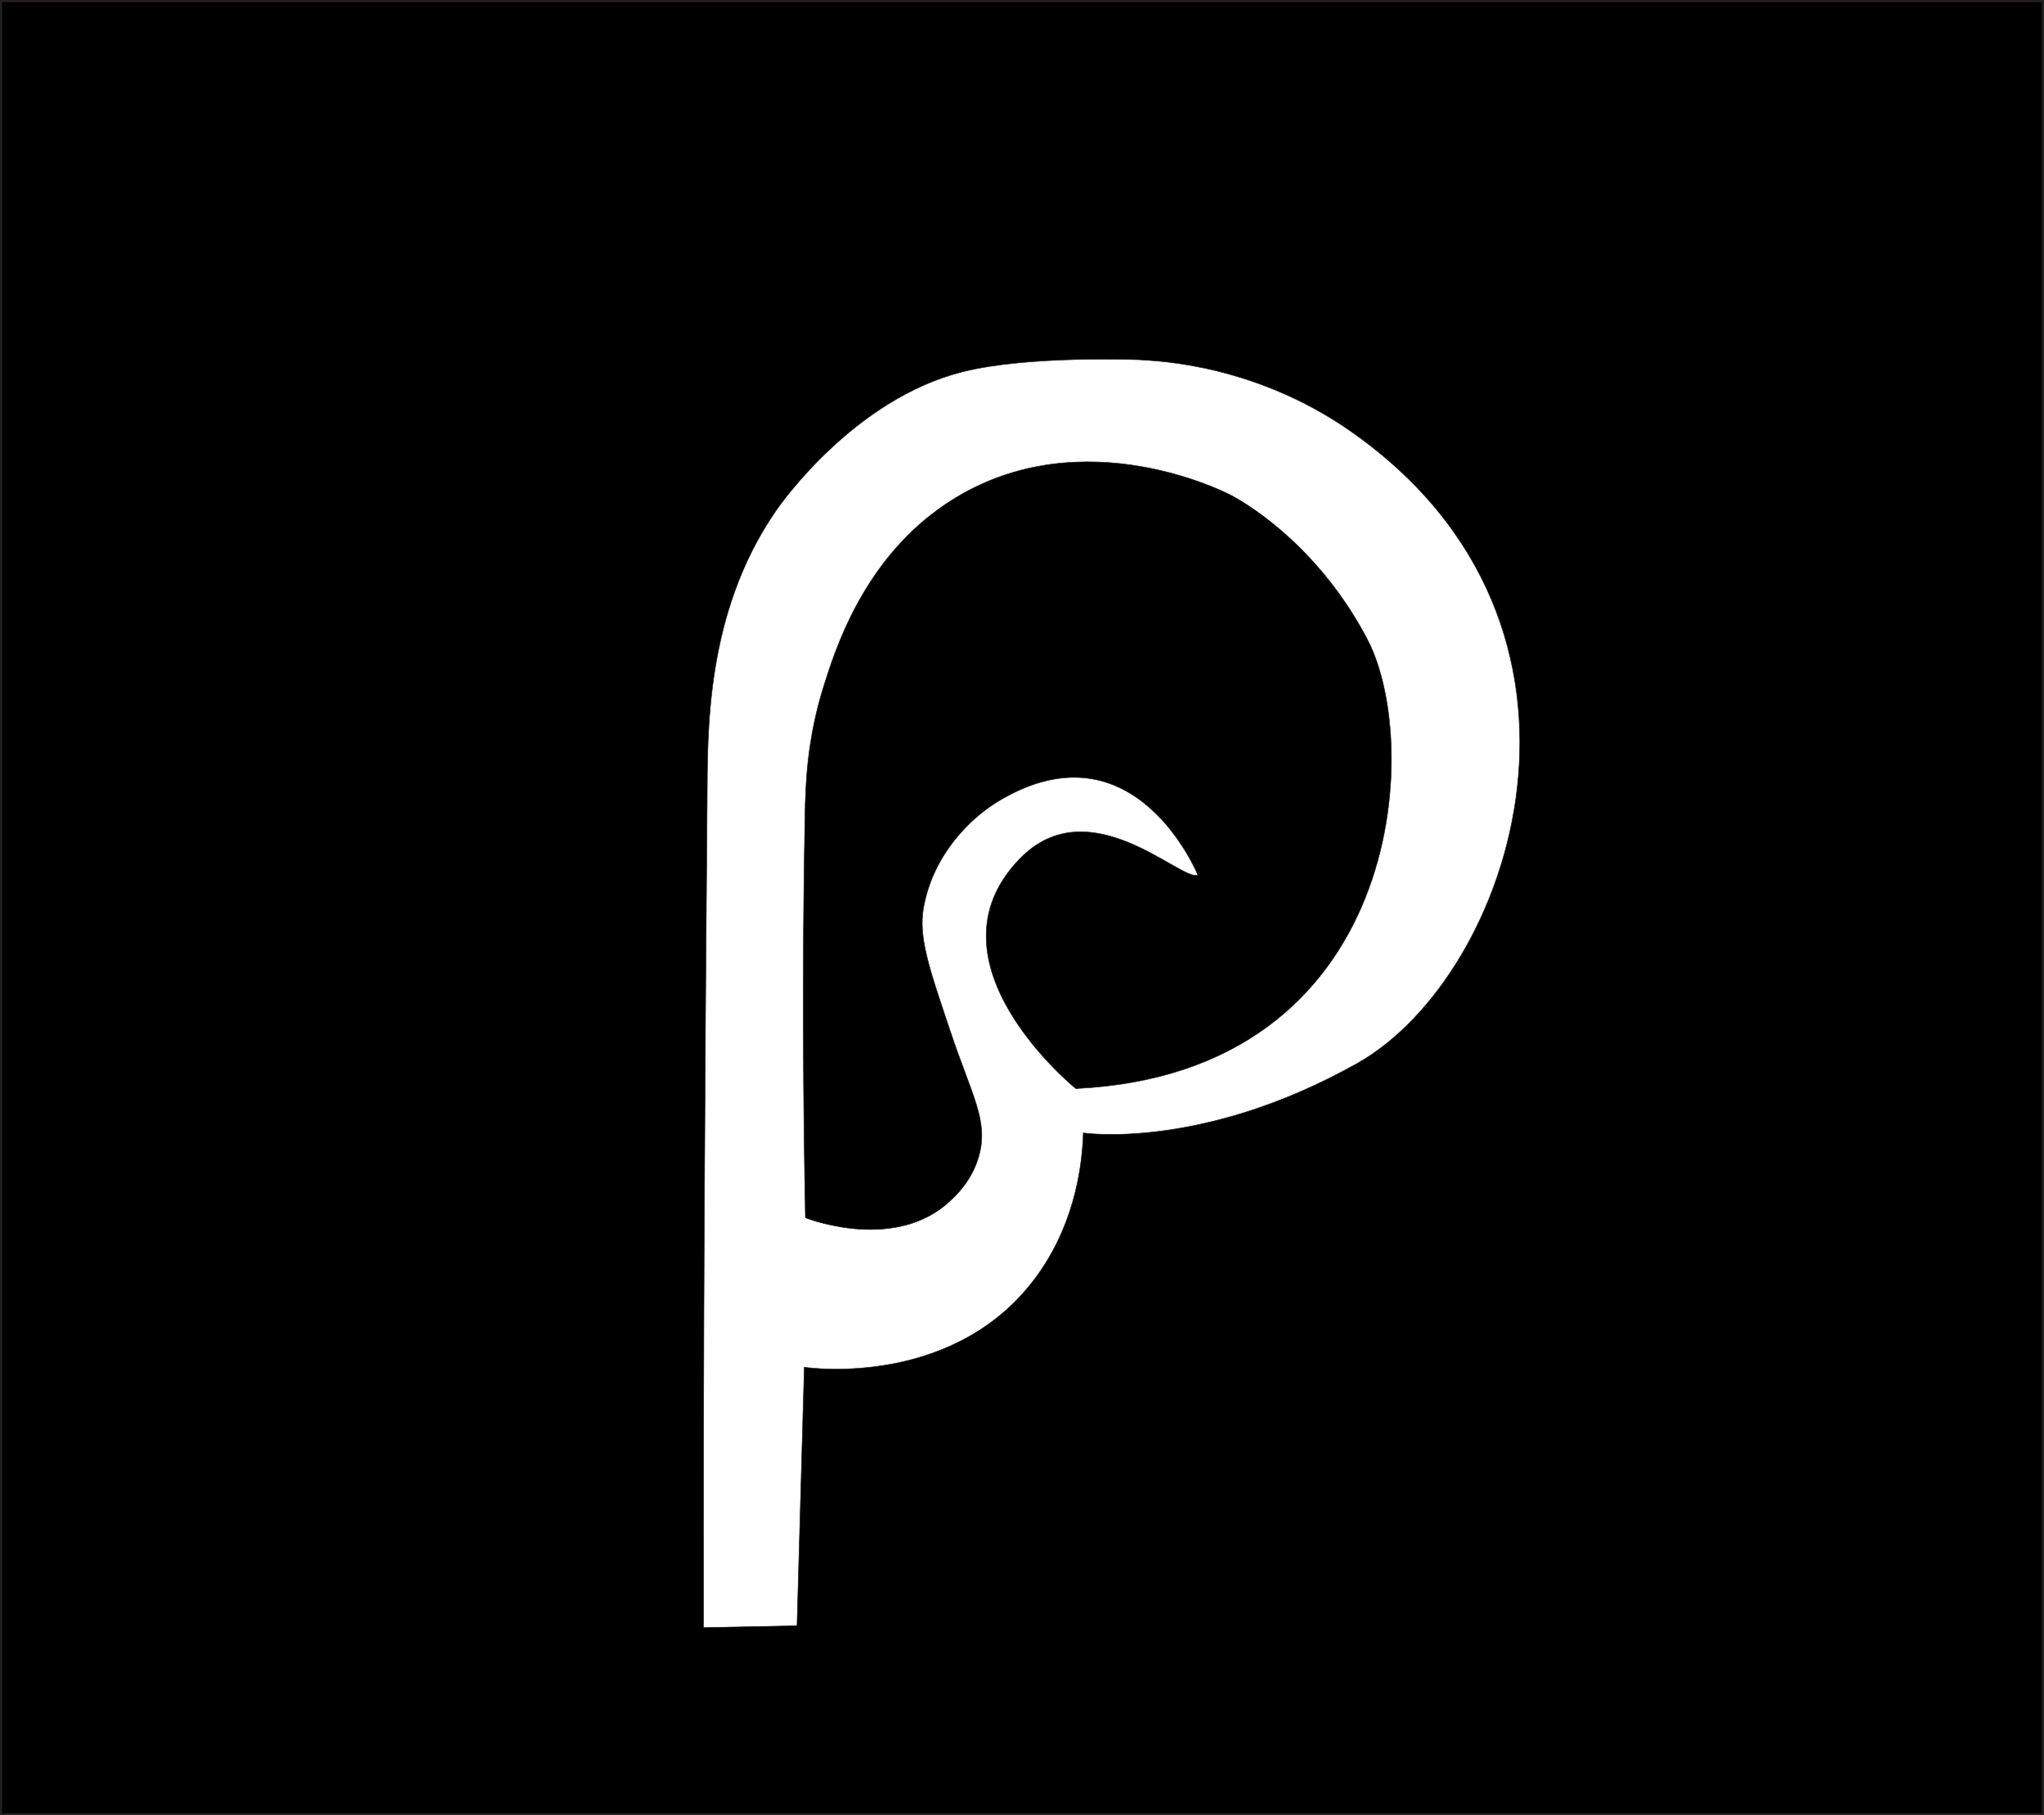<?xml version="1.0" encoding="UTF-8"?>
<svg id="Layer_1" data-name="Layer 1" xmlns="http://www.w3.org/2000/svg" viewBox="0 0 949.05 842.89">
  <rect x="0" y="0" width="949.05" height="842.89" fill="#808080" stroke="none"/>
  <defs>
    <style>
      .cls-1, .cls-2, .cls-3 {
        stroke: #231f20;
        stroke-miterlimit: 10;
      }

      .cls-2 {
        fill: #fff;
      }

      .cls-2, .cls-3 {
        stroke-width: .25px;
      }

      .cls-3 {
        fill: #231f20;
      }
    </style>
  </defs>
  <g id="Layer_4" data-name="Layer 4">
    <rect class="cls-1" x=".5" y=".5" width="948.05" height="841.89"/>
  </g>
  <g id="Layer_3" data-name="Layer 3">
    <path class="cls-3" d="M518.01,166.89c-.17,0-1.71-.08-1.86-.09,.01-.08,1.64,.06,1.86,.09Z"/>
    <path class="cls-2" d="M626.74,199.97c-1.94-1.35-3.58-2.43-3.98-2.7-46.76-30.7-93.04-29.73-93.04-30.19-1.18-.06-52.06-2.16-82.8,5.57-49.93,12.57-83.81,60.42-86.62,64.49-33.06,47.87-31.7,103.39-31.96,134.41-1.08,130.51-1.84,254.5-1.68,384.18,14.47-.28,28.93-.56,43.4-.85,1.13-40.01,2.25-80.02,3.38-120.04,3.16,.48,71.53,9.6,108.96-43.73,17.55-25.01,20.18-52.19,20.58-65.07,0,0,54.9,8.32,127.13-32.25,72.24-40.57,127.16-203.03-3.37-293.82h0Zm-127.25,305.49s-72.62-58.78-25.94-106.77c32.33-33.22,74.98,10.8,82.64,7.64,0,0-29.27-72.07-92.27-34.53-13.49,8.04-30.73,25.1-35.11,49.72-2.47,13.89,2.77,28.49,12.5,57.53,9.98,29.78,17.82,41.41,13.18,57.8-3.18,11.21-10.29,17.92-13.18,20.64-24.93,23.52-64.16,9.19-67.35,7.97-.95-49.14-1.57-115.15-.2-186.64,.27-14.34,.82-35.24,8.83-60.62,4.99-15.81,17.59-56.22,53.4-81.97,60.75-43.7,131.22-8.53,135.23-6.45,10.67,5.56,42.21,25.97,63.76,67.3,25.6,49.11,16.68,201.13-135.49,208.38Z"/>
  </g>
</svg>